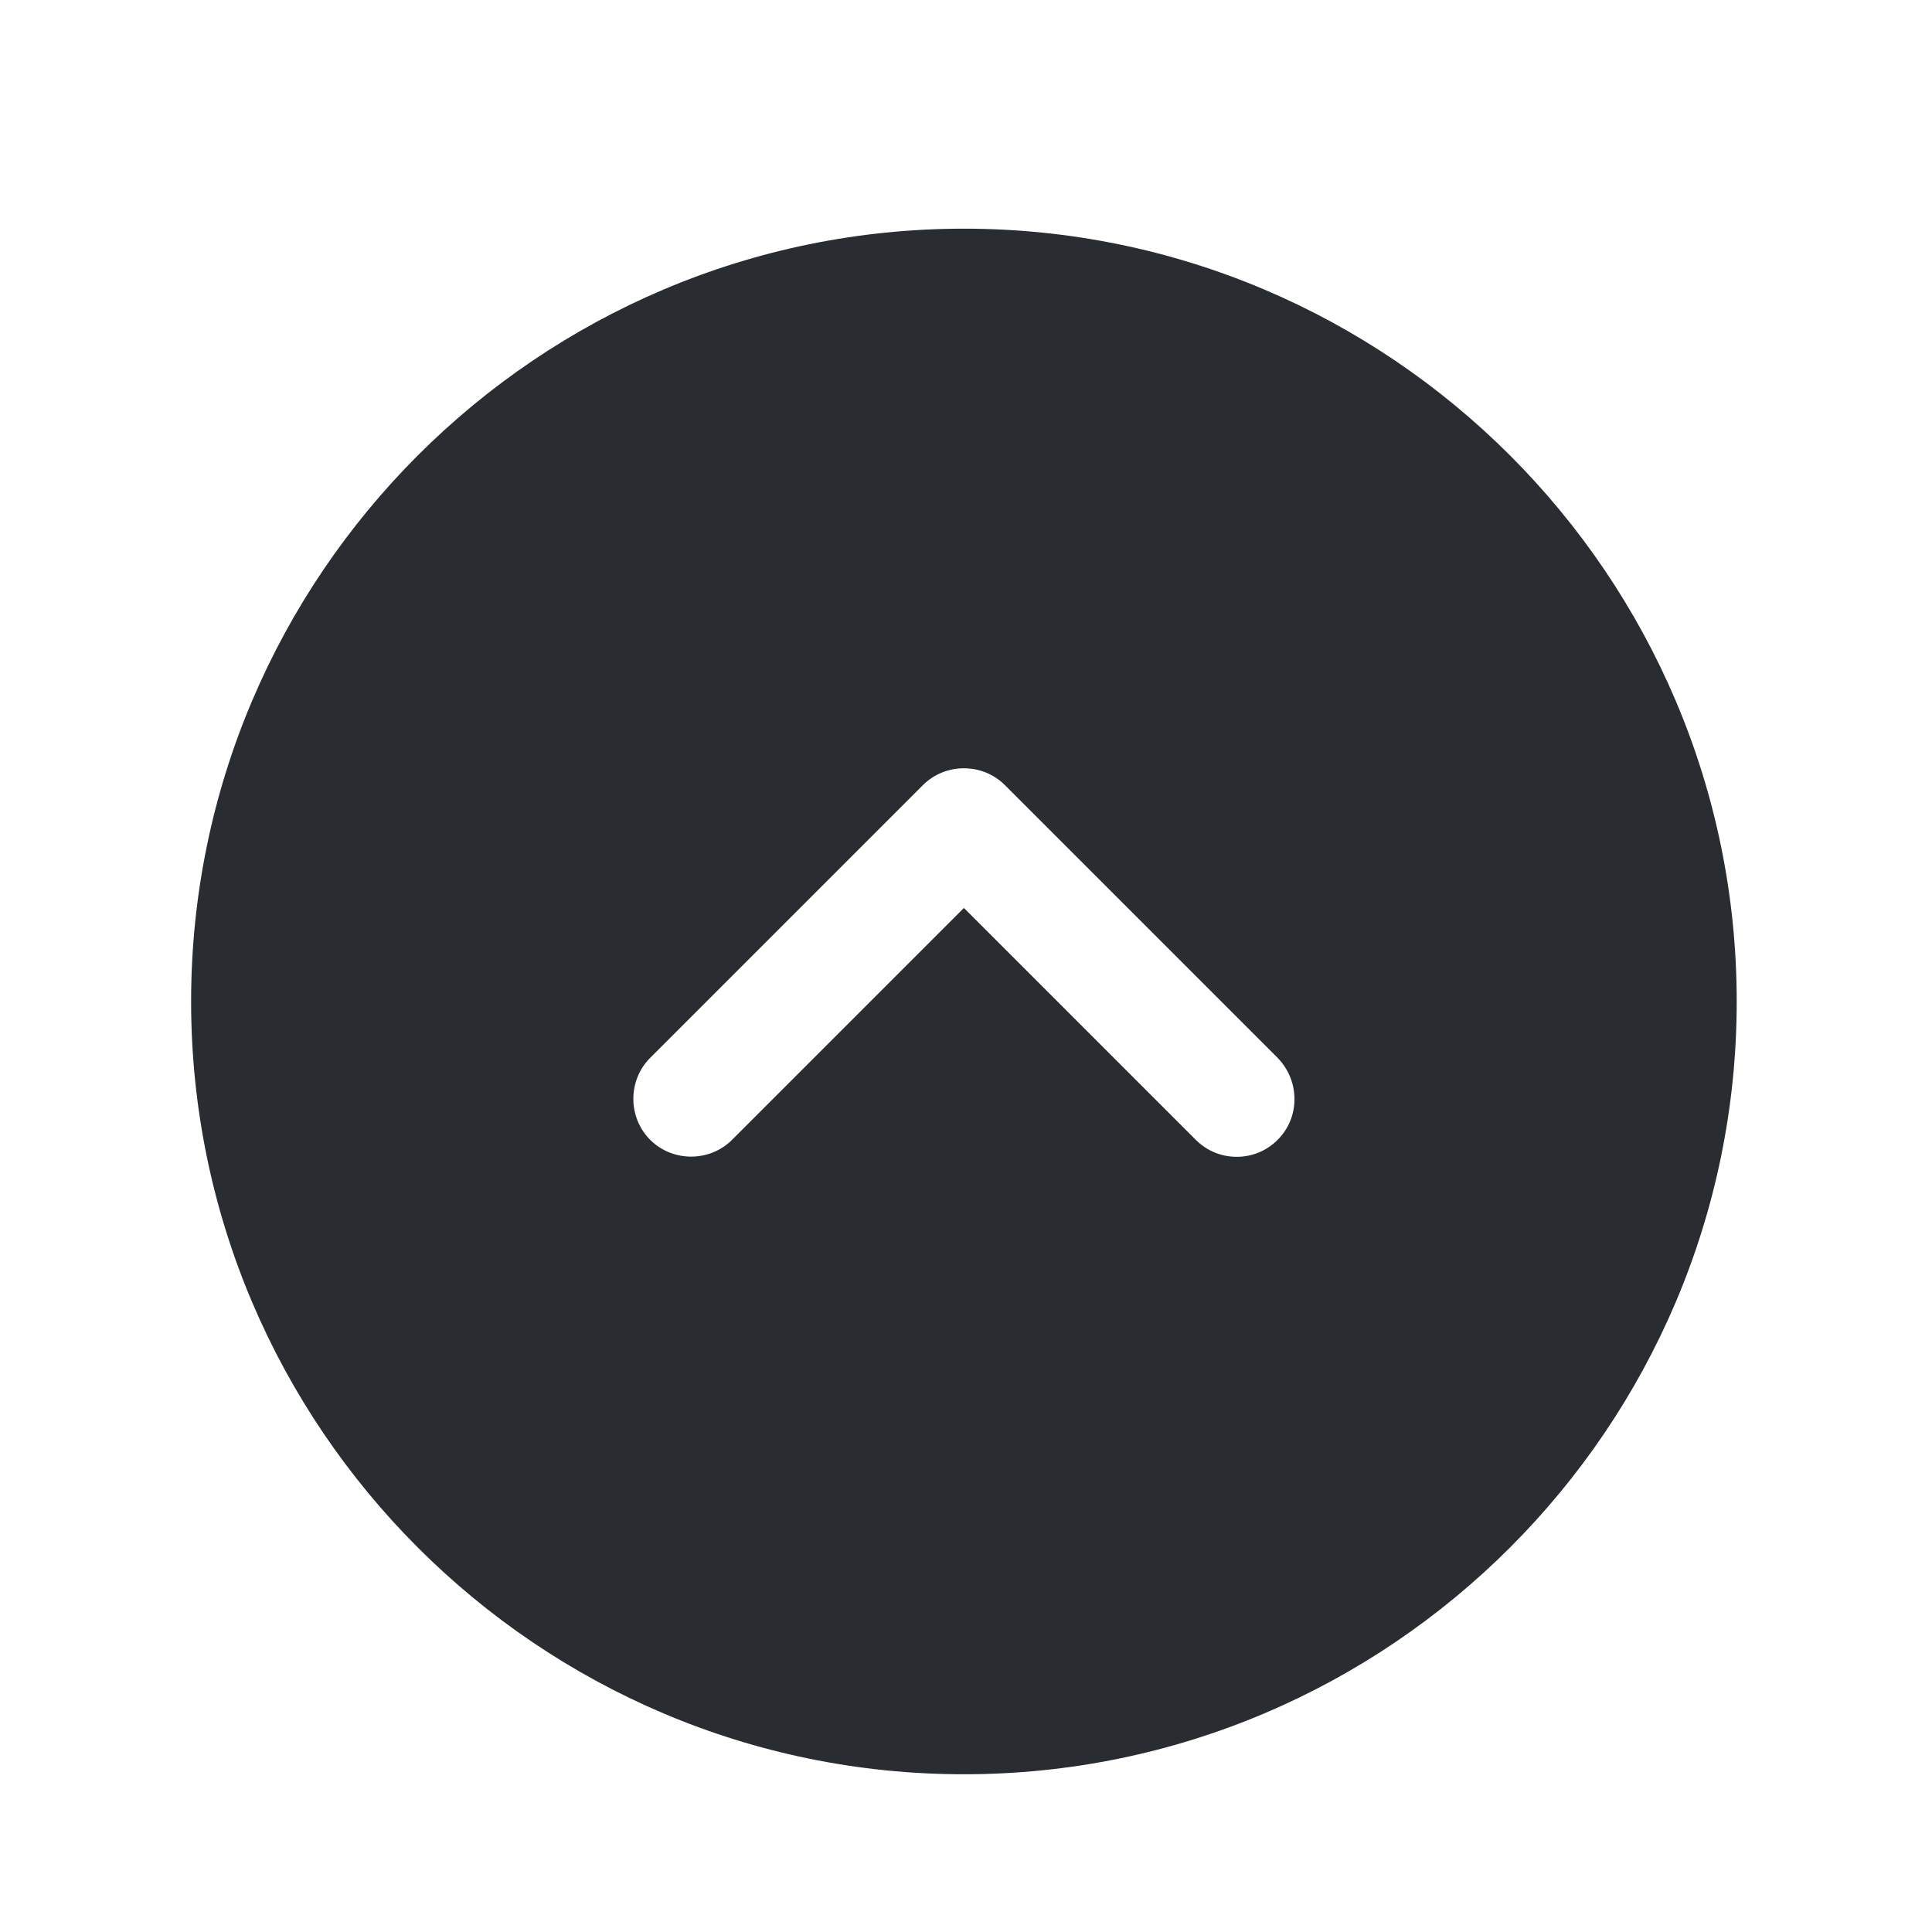 <svg width="25" height="25" viewBox="0 0 25 25" fill="none" xmlns="http://www.w3.org/2000/svg">
<path d="M12.473 2.959C6.963 2.959 2.473 7.449 2.473 12.959C2.473 18.469 6.963 22.959 12.473 22.959C17.983 22.959 22.473 18.469 22.473 12.959C22.473 7.449 17.983 2.959 12.473 2.959ZM16.533 14.749C16.383 14.899 16.193 14.969 16.003 14.969C15.813 14.969 15.623 14.899 15.473 14.749L12.473 11.749L9.473 14.749C9.183 15.039 8.703 15.039 8.413 14.749C8.123 14.459 8.123 13.979 8.413 13.689L11.943 10.159C12.233 9.869 12.713 9.869 13.003 10.159L16.533 13.689C16.823 13.989 16.823 14.459 16.533 14.749Z" fill="#292D32"/>
</svg>
